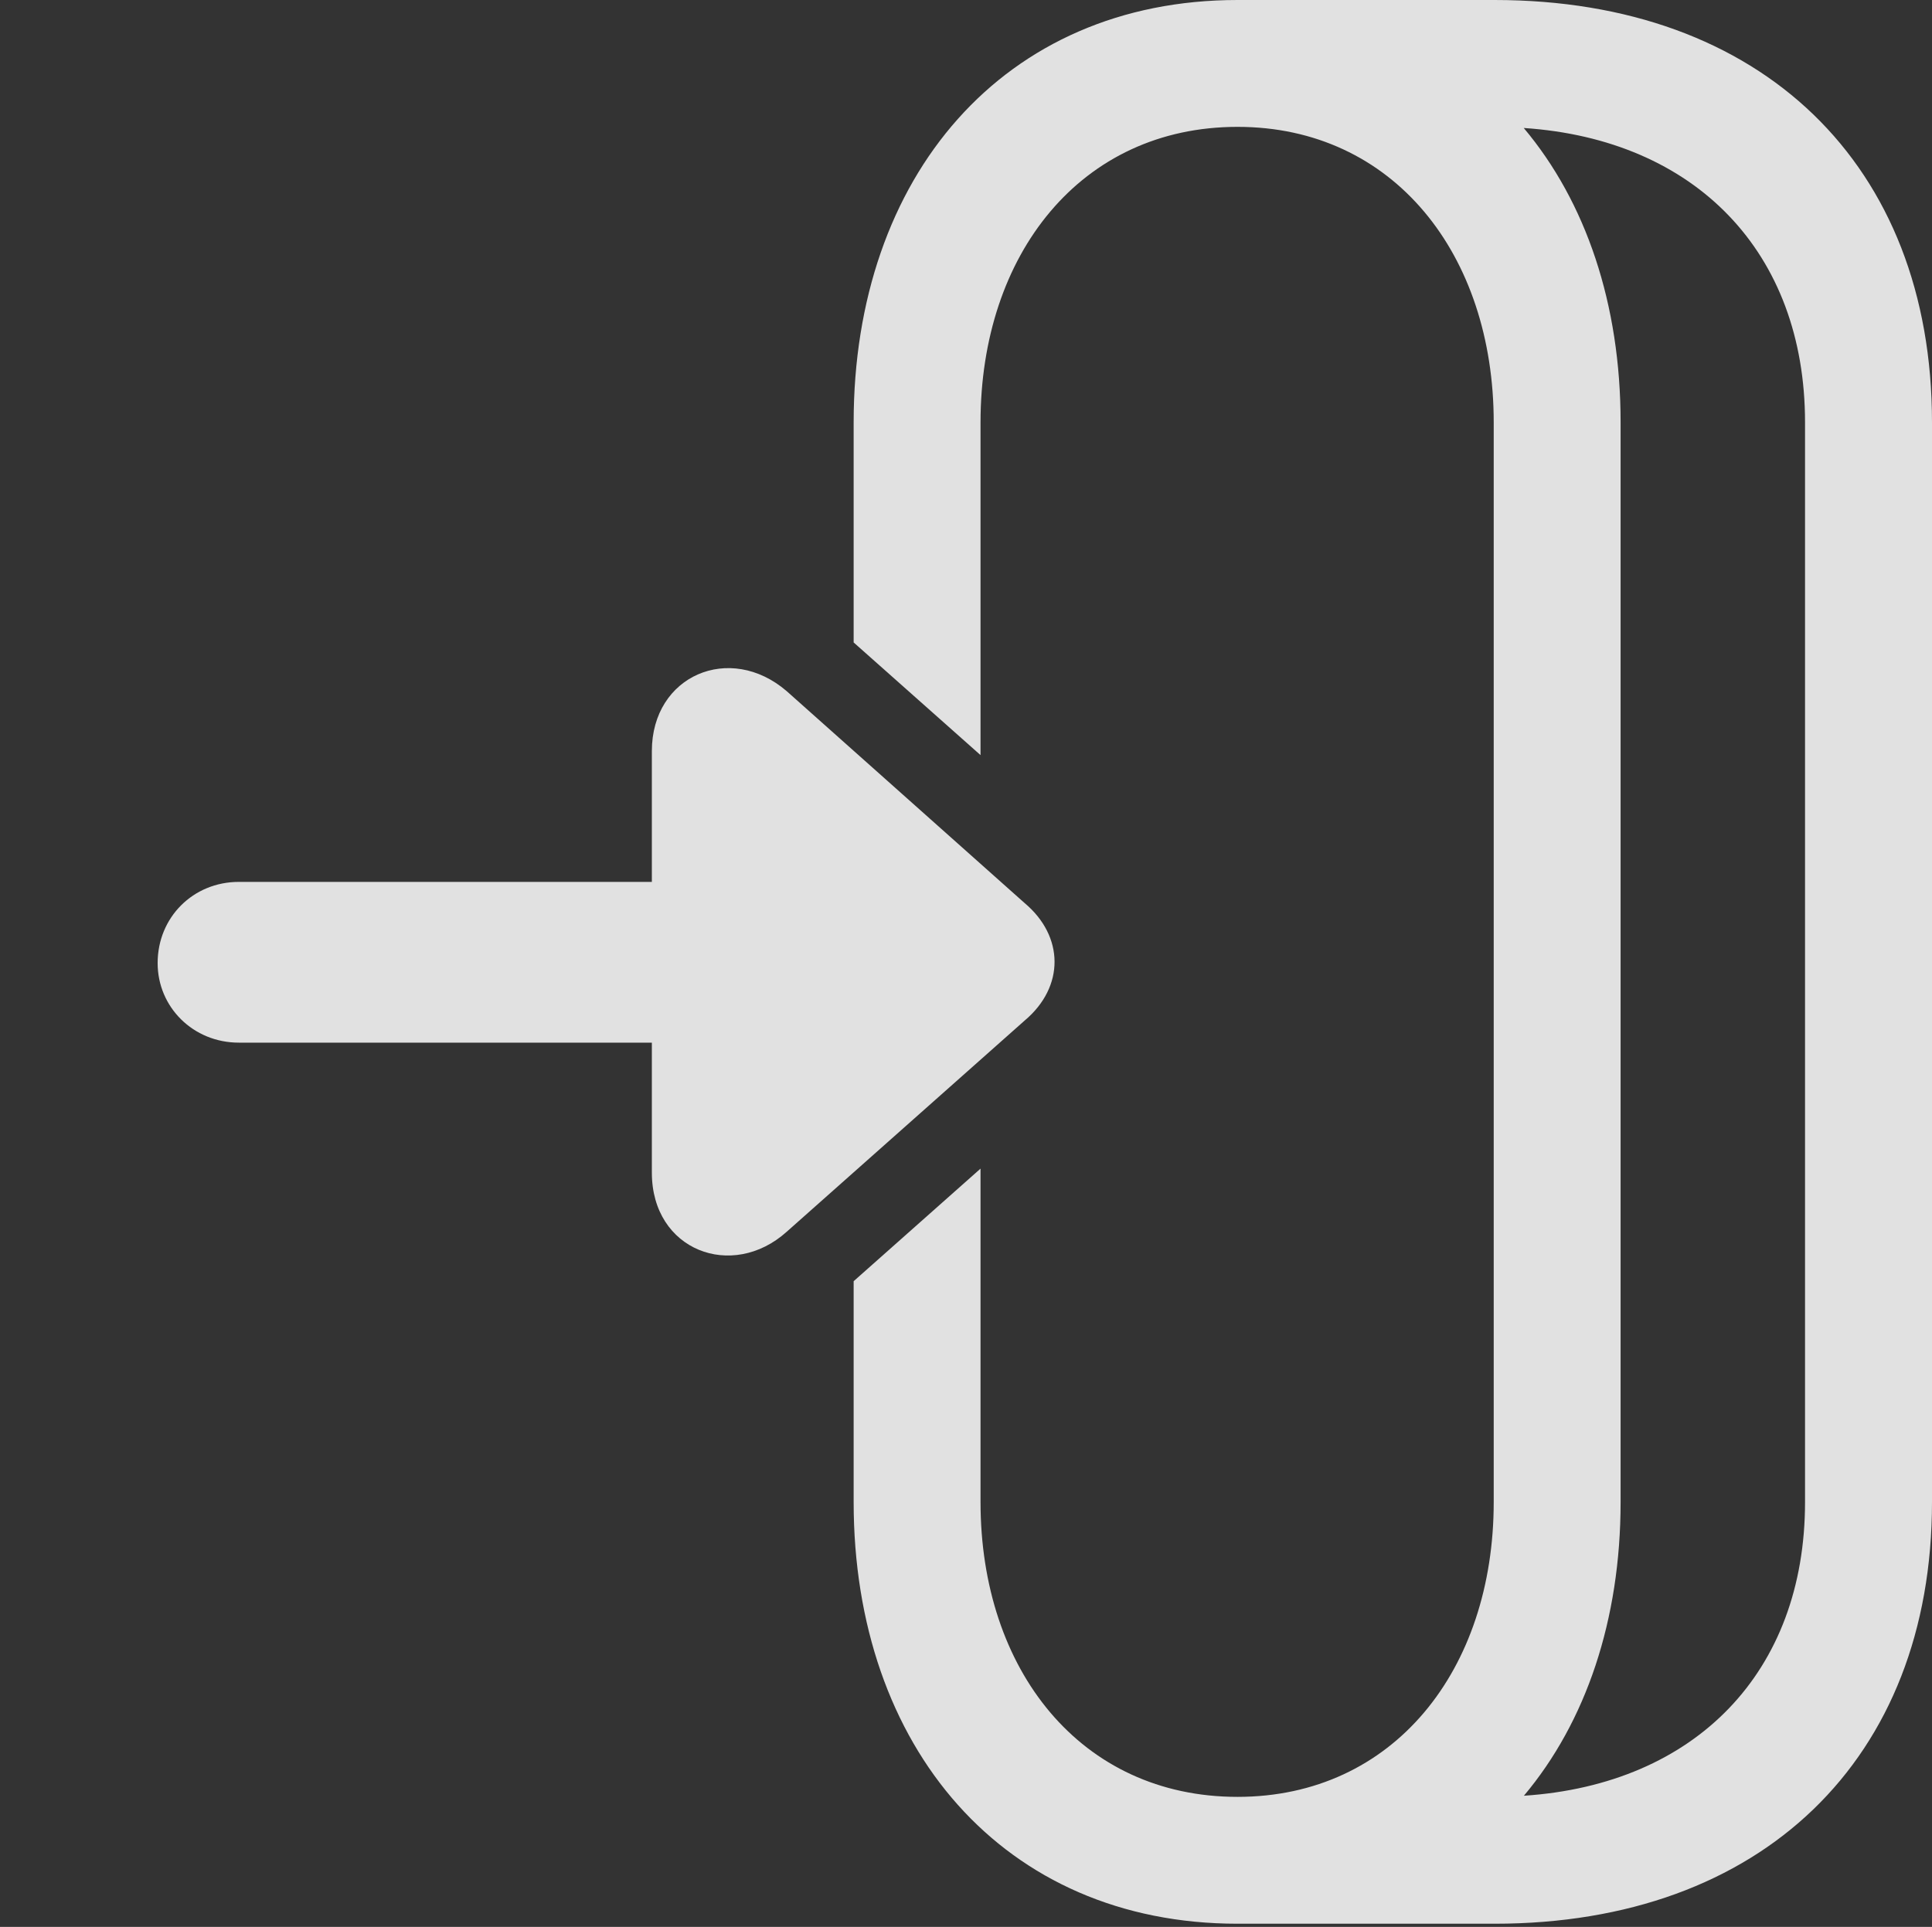 <?xml version="1.0" encoding="UTF-8"?>
<!--Generator: Apple Native CoreSVG 232.5-->
<!DOCTYPE svg
PUBLIC "-//W3C//DTD SVG 1.1//EN"
       "http://www.w3.org/Graphics/SVG/1.1/DTD/svg11.dtd">
<svg version="1.1" xmlns="http://www.w3.org/2000/svg" xmlns:xlink="http://www.w3.org/1999/xlink" width="23.936" height="23.877">
 <rect width="100%" height="100%" fill="#333333" stroke="none"/>
 <g>
  <rect height="23.877" opacity="0" width="23.936" x="0" y="0"/>
  <path d="M23.936 5.234L23.936 18.613C23.936 21.797 21.826 23.838 18.516 23.838L15.332 23.838C12.432 23.838 10.576 21.65 10.576 18.613L10.576 15.876L12.148 14.481L12.148 18.613C12.148 20.693 13.389 22.266 15.332 22.266C17.266 22.266 18.506 20.693 18.506 18.613L18.506 5.234C18.506 3.154 17.266 1.572 15.332 1.572C13.389 1.572 12.148 3.154 12.148 5.234L12.148 9.357L10.576 7.961L10.576 5.234C10.576 2.188 12.432 0 15.332 0L18.516 0C21.826 0 23.936 2.041 23.936 5.234ZM20.078 5.234L20.078 18.613C20.078 20.073 19.649 21.337 18.88 22.252C21.006 22.112 22.363 20.721 22.363 18.613L22.363 5.234C22.363 3.126 21.006 1.727 18.878 1.586C19.649 2.503 20.078 3.769 20.078 5.234Z" fill="#ffffff" fill-opacity="0.85"/>
  <path d="M12.695 12.646C13.193 12.227 13.184 11.602 12.695 11.191L9.746 8.564C9.043 7.959 8.076 8.369 8.076 9.307L8.076 10.928L2.959 10.928C2.393 10.928 1.953 11.367 1.953 11.934C1.953 12.48 2.393 12.92 2.959 12.92L8.076 12.92L8.076 14.531C8.076 15.498 9.072 15.869 9.746 15.264Z" fill="#ffffff" fill-opacity="0.85"/>
 </g>
</svg>
